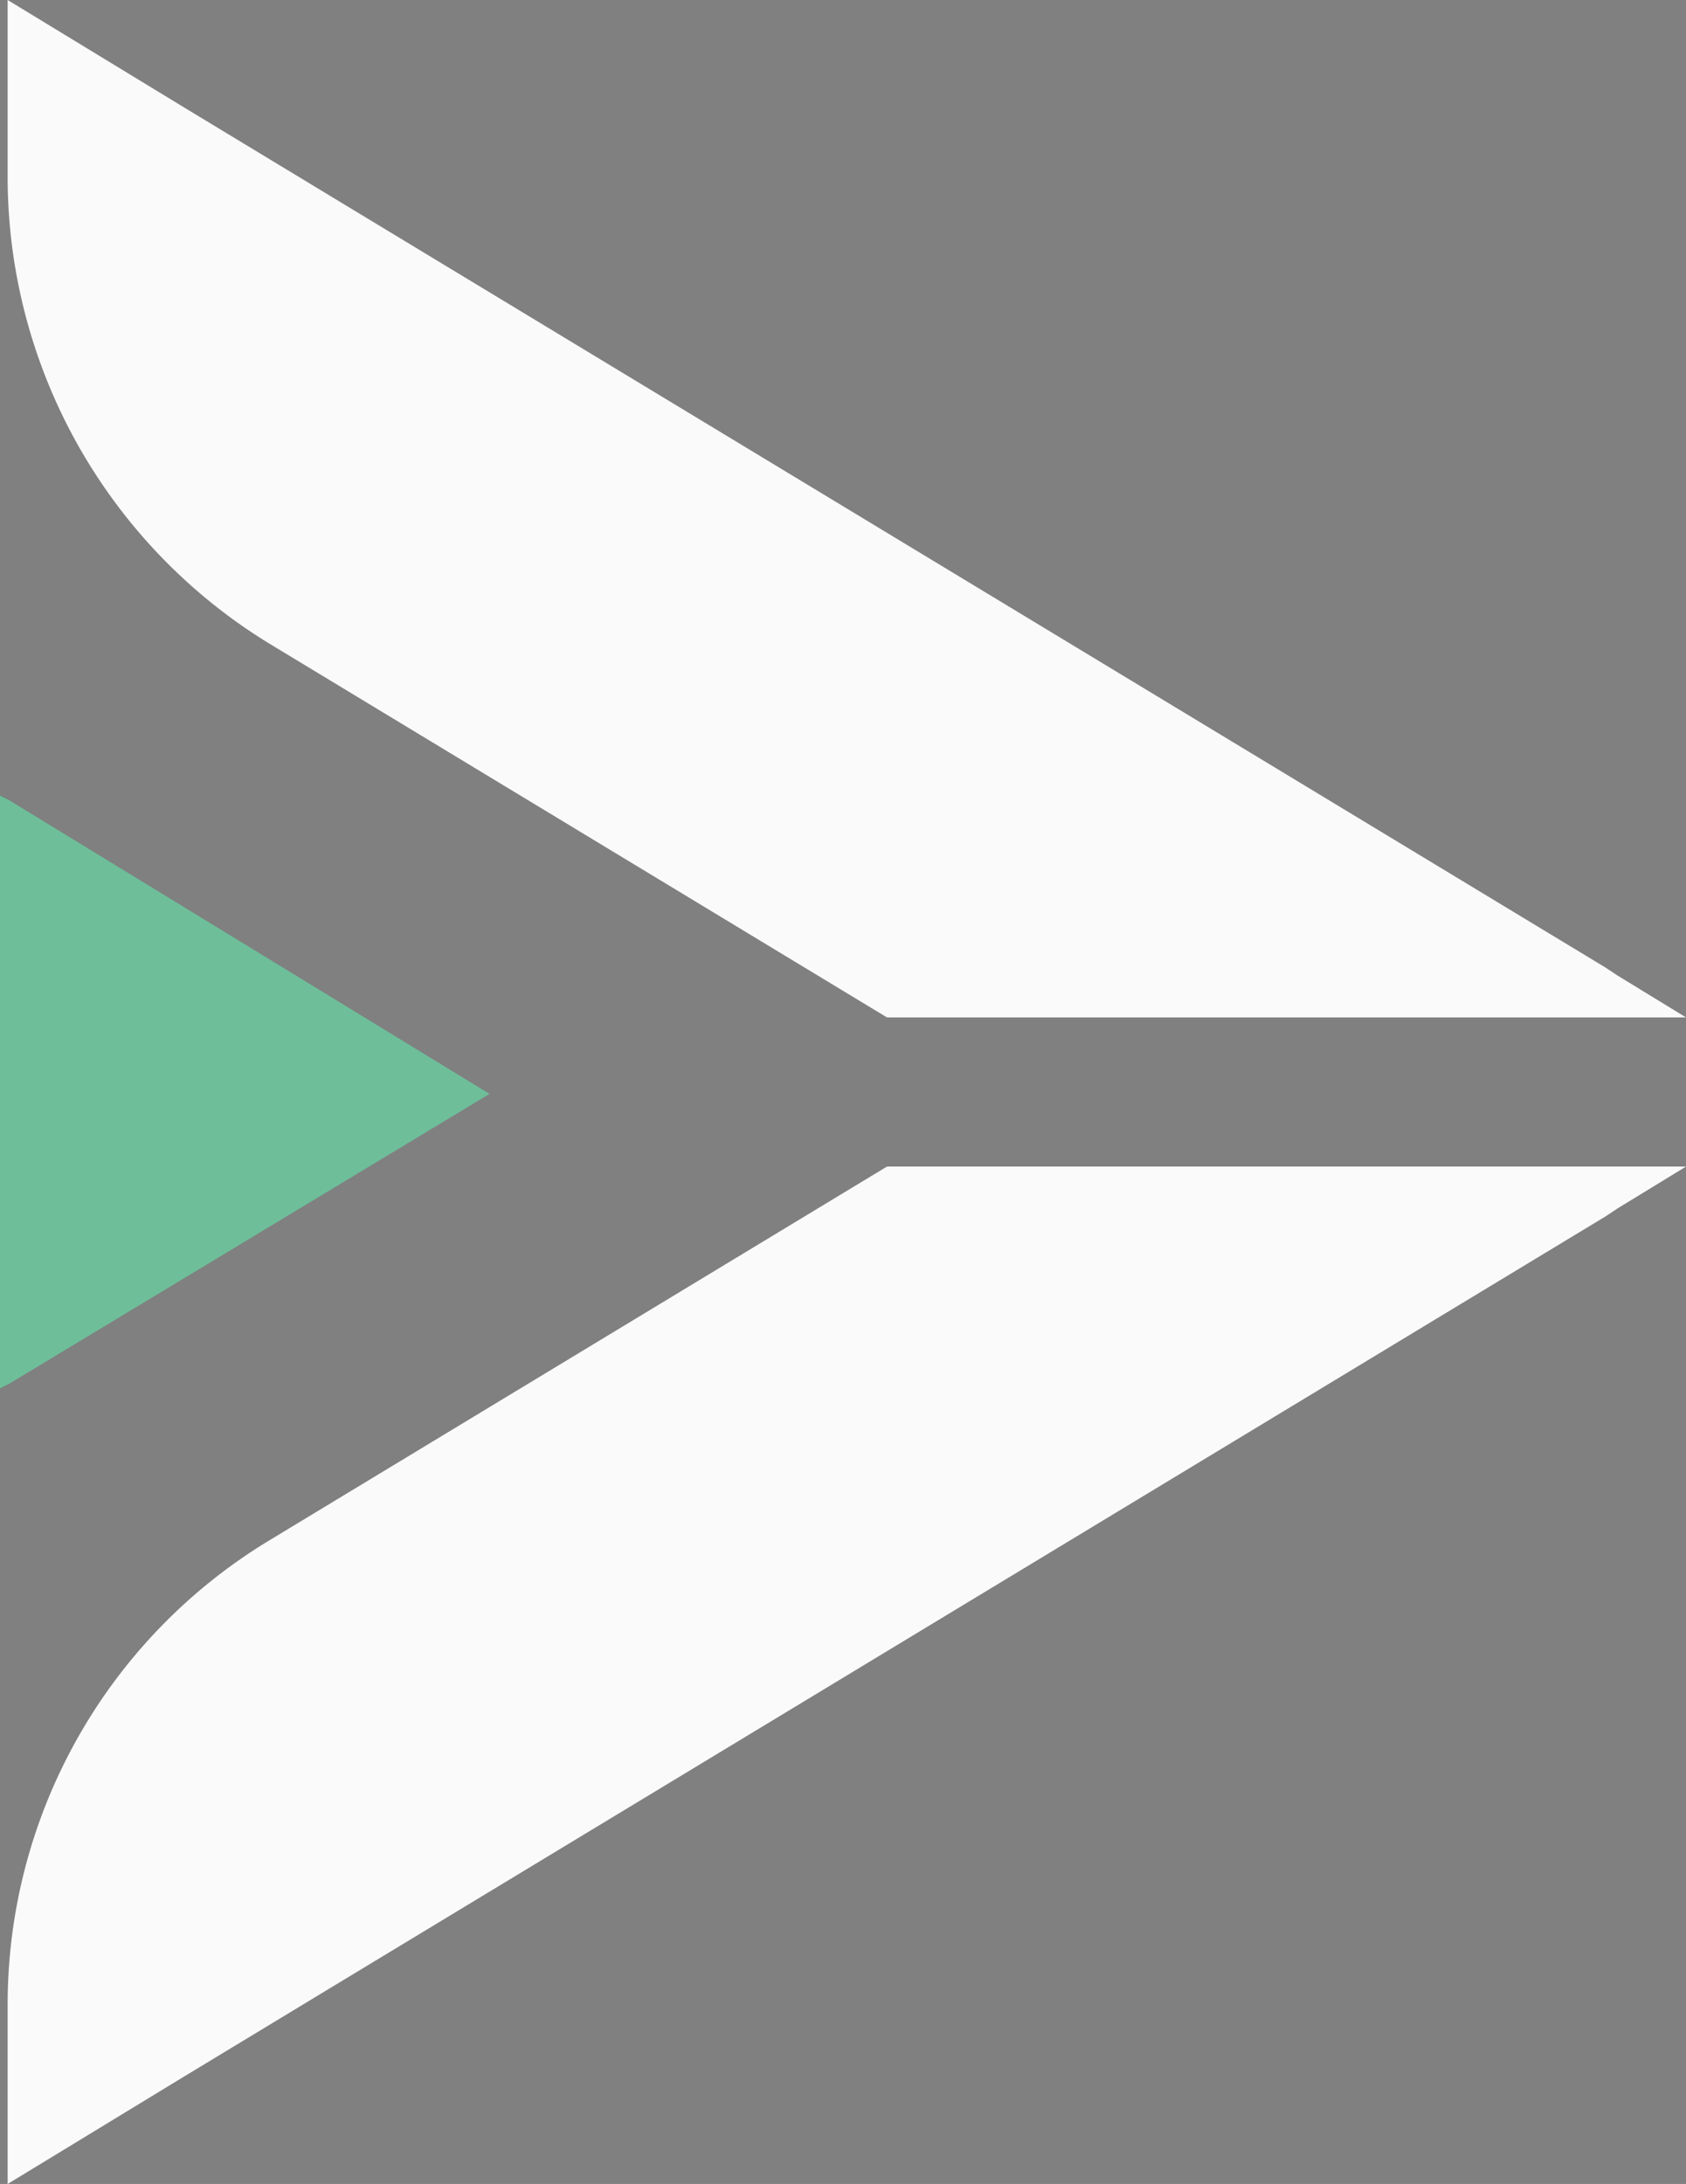 <svg id="Capa_1" data-name="Capa 1" xmlns="http://www.w3.org/2000/svg" xmlns:xlink="http://www.w3.org/1999/xlink" viewBox="0 0 44.1 57.1"><rect x="0" y="0" width="44.1" height="57.1" fill="#808080" stroke="none"/><defs><clipPath id="clip-path" transform="translate(-3.7 -3.1)"><rect x="3.7" y="3.1" width="44.1" height="57.1" style="fill:none"/></clipPath></defs><title>isl-flecha_derecha</title><g style="opacity:0.96"><g style="clip-path:url(#clip-path)"><polygon points="0.2 20.9 12.8 28.6 0.2 36.2 0 36.3 0 20.8 0.2 20.9" style="fill:#fff"/></g><g style="clip-path:url(#clip-path)"><polygon points="0.2 36.2 0 36.3 0 20.8 0.2 20.9 12.8 28.6 0.2 36.2" style="fill:#222"/></g><g style="clip-path:url(#clip-path)"><polygon points="12.8 28.6 0.2 36.2 0.2 20.9 12.8 28.6" style="fill:#fff"/></g><g style="clip-path:url(#clip-path)"><polygon points="0.2 36.2 0.2 20.9 0 20.8 0 36.3 0.2 36.2" style="fill:#222"/></g><g style="clip-path:url(#clip-path)"><polygon points="0 36.3 0 20.8 0.2 20.9 12.8 28.6 0.2 36.2 0 36.3" style="fill:#222"/></g><g style="clip-path:url(#clip-path)"><polygon points="0 36.3 0 20.8 0.2 20.9 12.8 28.6 0.2 36.2 0 36.3" style="fill:#6ebe9a"/></g><g style="clip-path:url(#clip-path)"><path d="M47.8,29.7H26.9L10.7,19.9A14.31,14.31,0,0,1,3.9,7.8V3.1L8.5,5.9l3.8,2.3L45.7,28.4l.3.2Z" transform="translate(-3.7 -3.1)" style="fill:#fff"/></g><g style="clip-path:url(#clip-path)"><path d="M3.9,60.2V55.5a14.18,14.18,0,0,1,6.8-12.1l16.2-9.8H47.8L46,34.7l-.3.2L12.3,55.1,8.5,57.4Z" transform="translate(-3.7 -3.1)" style="fill:#fff"/></g></g><polygon points="0 36.3 0 20.8 0.2 20.9 12.8 28.6 0.2 36.2 0 36.3" style="fill:#6ebe9a"/></svg>
